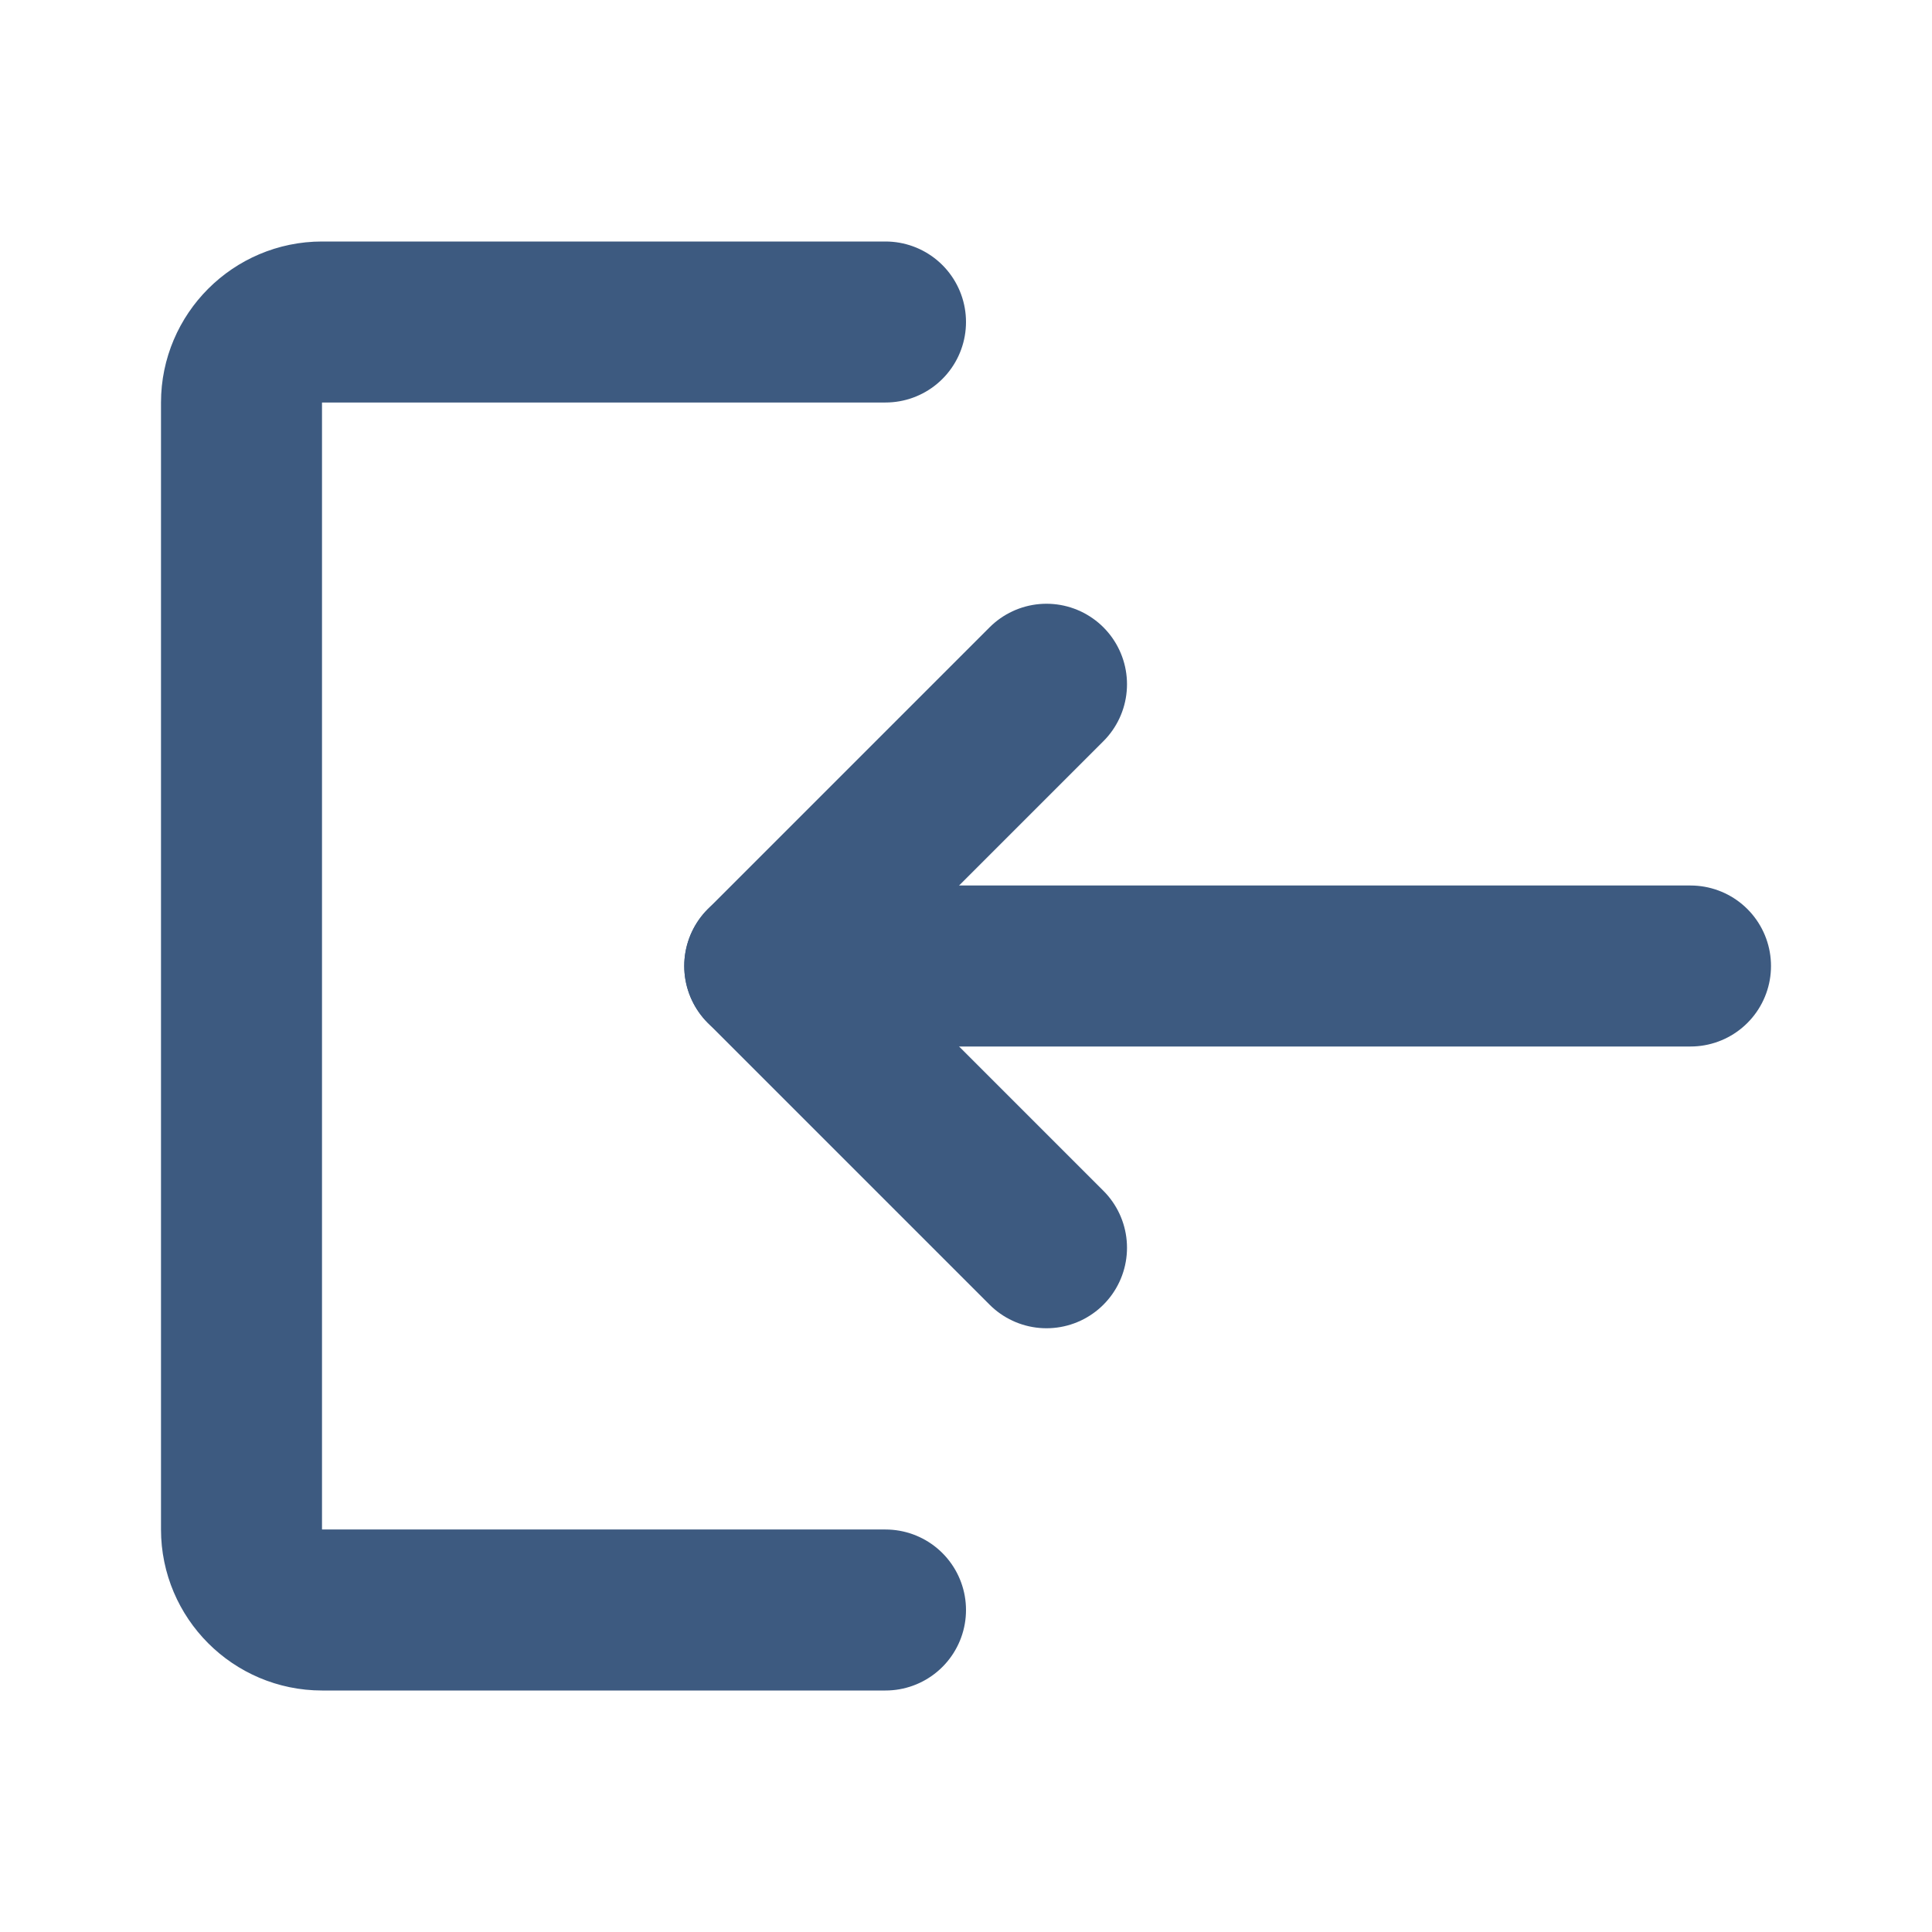 <svg width="24" height="24" viewBox="0 0 24 24" fill="none" xmlns="http://www.w3.org/2000/svg">
<path d="M11 20H4C3.45 20 3 19.55 3 19L3 5C3 4.45 3.45 4 4 4H11" stroke="#3D5A80" stroke-width="2" stroke-linecap="round" stroke-linejoin="round"/>
<path d="M21 12L9.5 12" stroke="#3D5A80" stroke-width="2" stroke-linecap="round" stroke-linejoin="round"/>
<path d="M13 15.5L9.5 12L13 8.5" stroke="#3D5A80" stroke-width="2" stroke-linecap="round" stroke-linejoin="round"/>
</svg>
